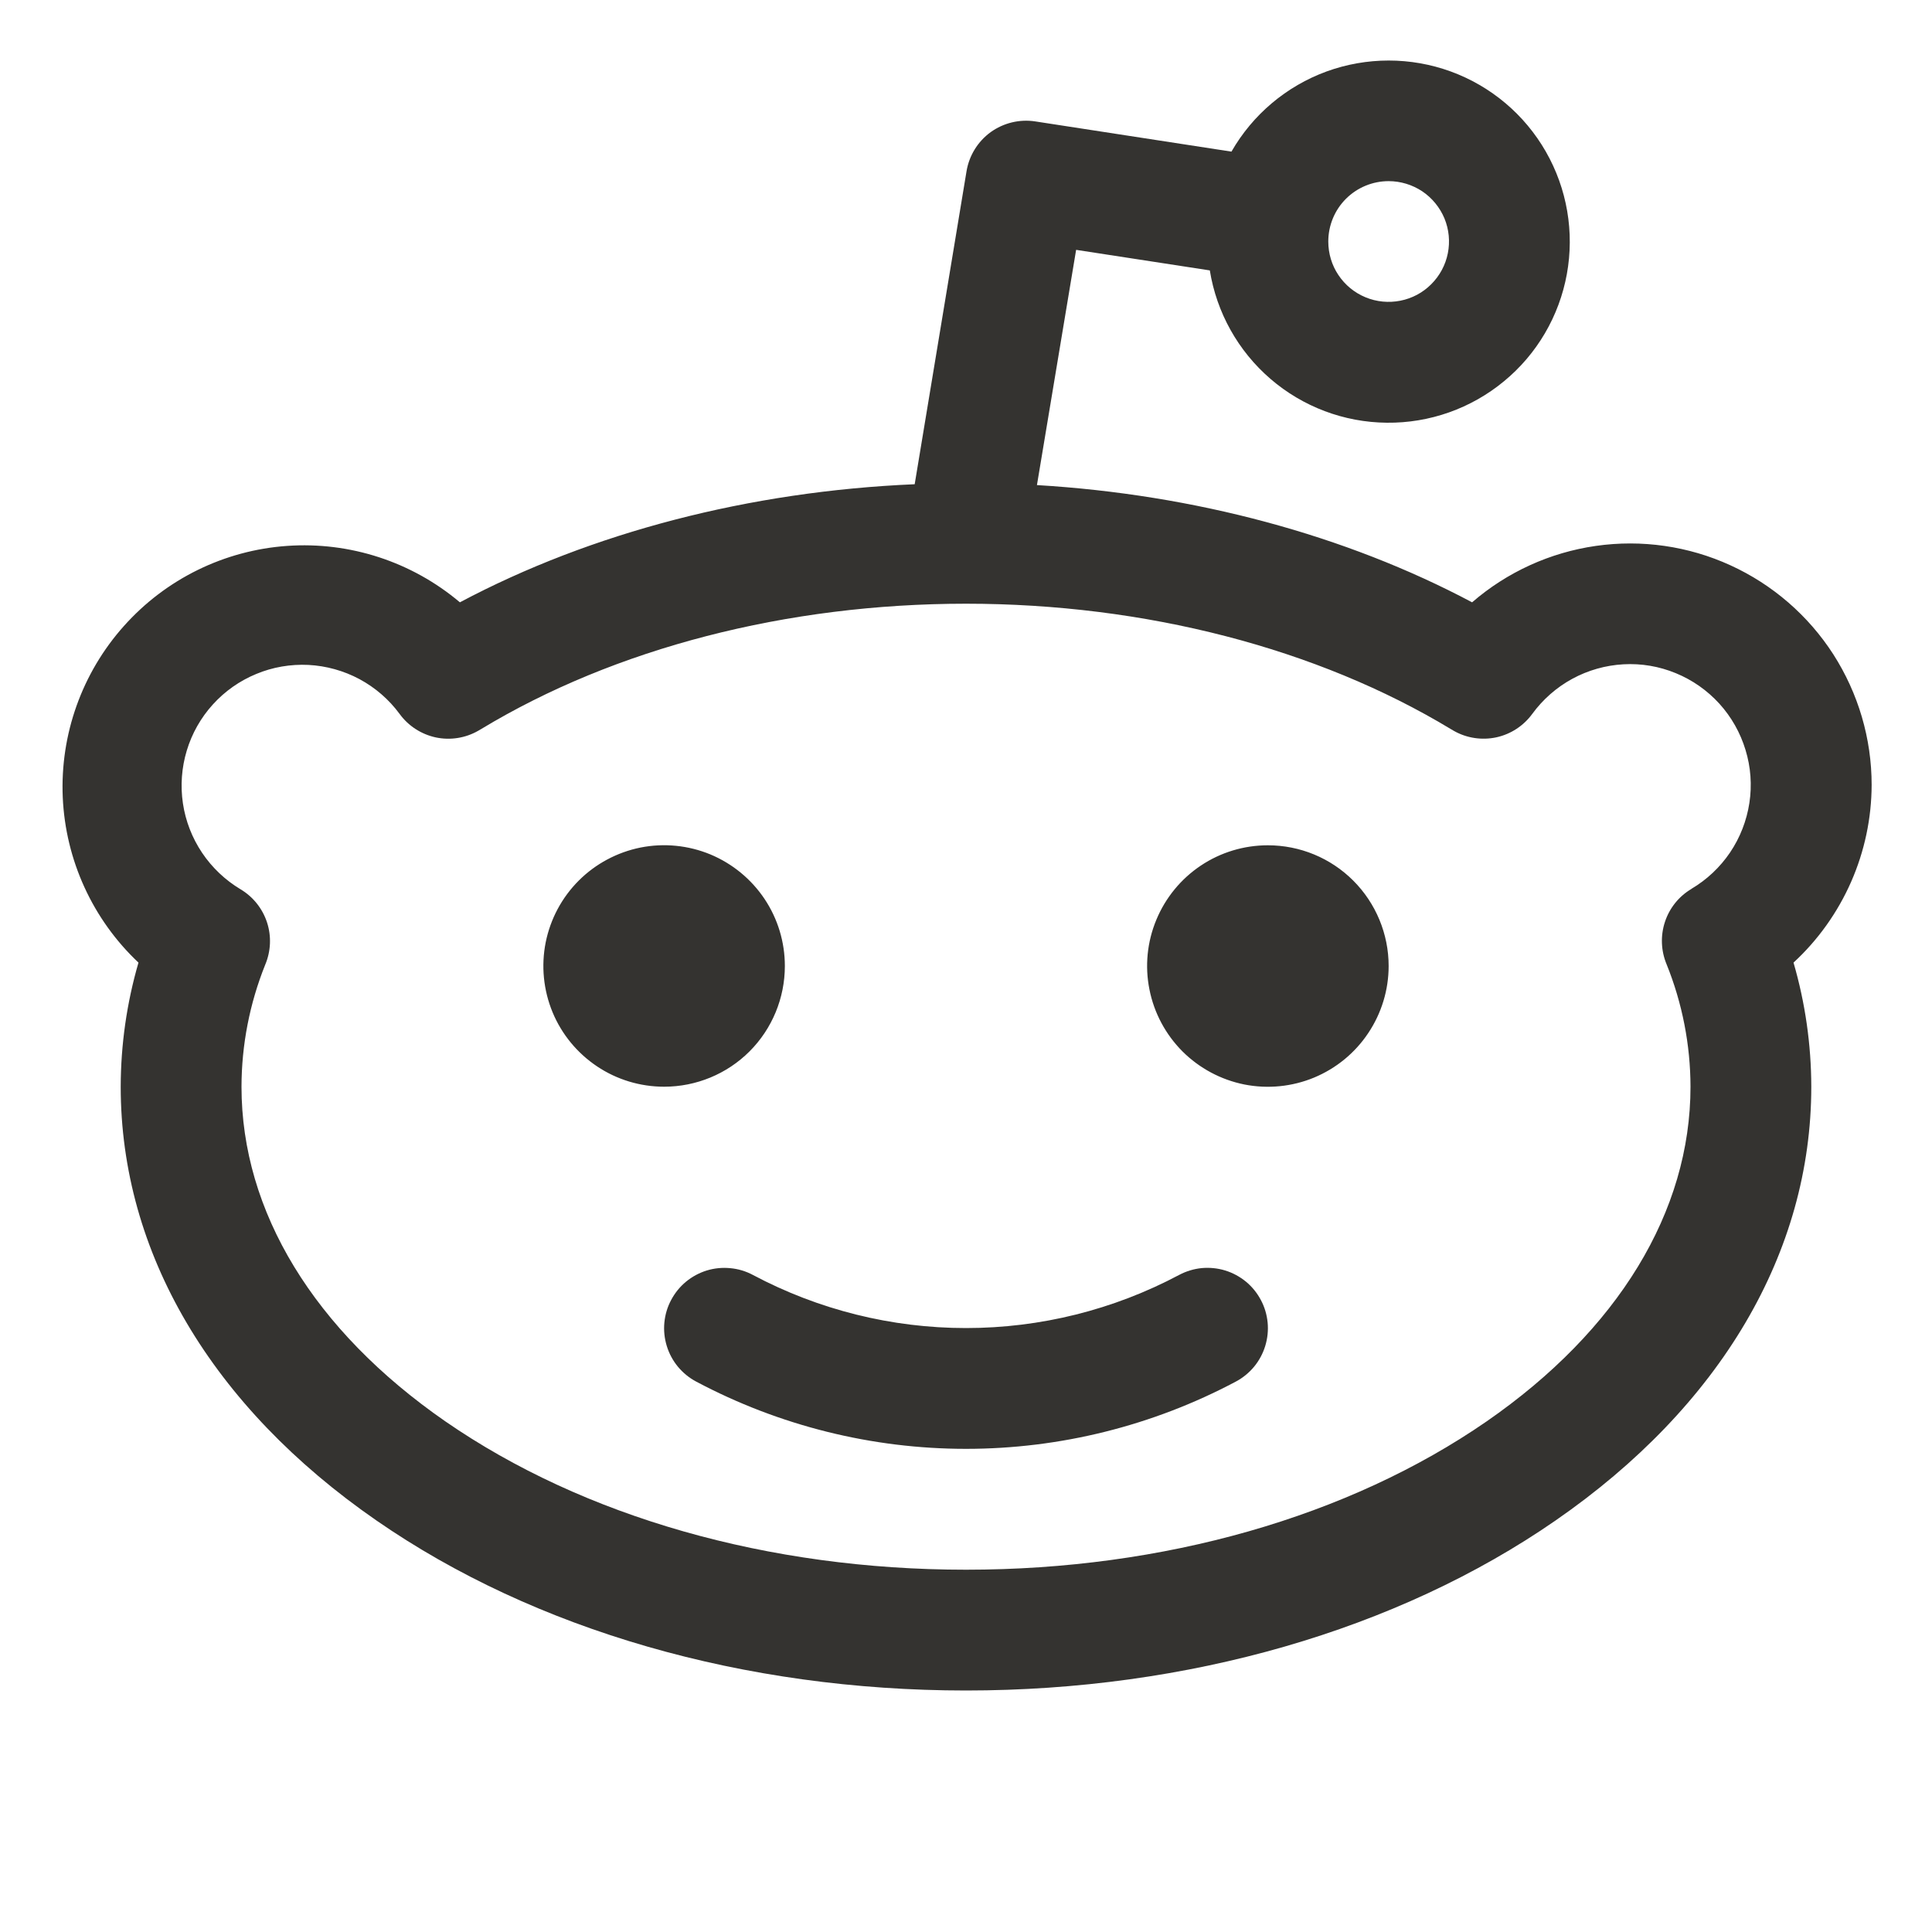 <svg width="25" height="25" viewBox="0 0 25 25" fill="none" xmlns="http://www.w3.org/2000/svg">
<path d="M24.219 10.156C24.219 9.557 24.046 8.971 23.723 8.467C23.399 7.964 22.937 7.564 22.392 7.315C21.848 7.066 21.243 6.979 20.65 7.064C20.058 7.149 19.502 7.402 19.049 7.794C17.413 6.925 15.459 6.399 13.418 6.277L13.925 3.233L15.655 3.499C15.743 4.045 16.021 4.542 16.44 4.903C16.859 5.264 17.392 5.465 17.945 5.47C18.498 5.476 19.035 5.286 19.461 4.934C19.888 4.583 20.176 4.091 20.275 3.547C20.374 3.003 20.278 2.442 20.003 1.962C19.728 1.482 19.293 1.115 18.773 0.925C18.254 0.736 17.685 0.736 17.165 0.925C16.646 1.115 16.21 1.482 15.935 1.962L13.396 1.571C13.193 1.54 12.986 1.59 12.819 1.71C12.653 1.831 12.541 2.012 12.507 2.215L11.836 6.266C9.703 6.357 7.654 6.889 5.951 7.794C5.329 7.269 4.527 7.007 3.715 7.064C2.902 7.121 2.145 7.493 1.603 8.101C1.061 8.708 0.777 9.503 0.812 10.317C0.848 11.13 1.199 11.898 1.792 12.456C1.64 12.978 1.563 13.519 1.562 14.062C1.562 16.204 2.734 18.198 4.874 19.677C6.922 21.094 9.63 21.875 12.5 21.875C15.37 21.875 18.078 21.094 20.126 19.677C22.266 18.198 23.438 16.204 23.438 14.062C23.437 13.519 23.36 12.978 23.208 12.456C23.526 12.163 23.779 11.807 23.953 11.412C24.127 11.016 24.218 10.588 24.219 10.156ZM17.969 2.344C18.123 2.344 18.274 2.39 18.403 2.475C18.531 2.561 18.631 2.683 18.691 2.826C18.75 2.969 18.765 3.126 18.735 3.277C18.705 3.429 18.63 3.568 18.521 3.677C18.412 3.787 18.273 3.861 18.121 3.891C17.97 3.921 17.812 3.906 17.67 3.847C17.527 3.788 17.405 3.688 17.319 3.559C17.233 3.431 17.188 3.28 17.188 3.125C17.188 2.918 17.27 2.719 17.416 2.573C17.563 2.426 17.762 2.344 17.969 2.344ZM21.888 11.502C21.725 11.598 21.603 11.75 21.544 11.93C21.485 12.11 21.493 12.304 21.566 12.479C21.769 12.982 21.874 13.52 21.875 14.062C21.875 15.677 20.939 17.214 19.238 18.392C17.448 19.629 15.056 20.312 12.5 20.312C9.944 20.312 7.552 19.629 5.762 18.392C4.062 17.214 3.125 15.677 3.125 14.062C3.126 13.521 3.23 12.986 3.432 12.483C3.505 12.309 3.514 12.115 3.455 11.935C3.396 11.756 3.275 11.604 3.112 11.507C2.914 11.388 2.744 11.227 2.615 11.035C2.486 10.843 2.401 10.624 2.367 10.396C2.333 10.167 2.35 9.933 2.417 9.712C2.484 9.49 2.599 9.287 2.755 9.115C2.91 8.944 3.102 8.809 3.316 8.721C3.529 8.632 3.76 8.593 3.991 8.604C4.222 8.616 4.448 8.679 4.652 8.788C4.856 8.898 5.033 9.051 5.17 9.237C5.283 9.393 5.45 9.501 5.638 9.542C5.827 9.582 6.023 9.551 6.19 9.455L6.226 9.434C7.954 8.389 10.181 7.812 12.5 7.812C14.817 7.812 17.044 8.389 18.773 9.434L18.814 9.458C18.98 9.552 19.176 9.581 19.363 9.541C19.55 9.5 19.715 9.392 19.828 9.237C19.965 9.05 20.141 8.895 20.345 8.784C20.549 8.673 20.775 8.609 21.007 8.596C21.239 8.583 21.47 8.622 21.685 8.711C21.9 8.799 22.092 8.934 22.248 9.105C22.404 9.277 22.52 9.482 22.587 9.704C22.655 9.926 22.672 10.16 22.637 10.39C22.602 10.619 22.517 10.838 22.387 11.031C22.257 11.223 22.086 11.384 21.886 11.502H21.888ZM8.594 14.062C8.285 14.062 7.983 13.971 7.726 13.799C7.469 13.627 7.268 13.383 7.15 13.098C7.032 12.812 7.001 12.498 7.061 12.195C7.122 11.892 7.27 11.614 7.489 11.395C7.707 11.177 7.986 11.028 8.289 10.967C8.592 10.907 8.906 10.938 9.192 11.056C9.477 11.175 9.721 11.375 9.893 11.632C10.065 11.889 10.156 12.191 10.156 12.5C10.156 12.914 9.992 13.312 9.699 13.605C9.406 13.898 9.008 14.062 8.594 14.062ZM17.969 12.5C17.969 12.809 17.877 13.111 17.705 13.368C17.534 13.625 17.29 13.825 17.004 13.944C16.719 14.062 16.404 14.093 16.101 14.033C15.798 13.972 15.52 13.823 15.301 13.605C15.083 13.386 14.934 13.108 14.874 12.805C14.813 12.502 14.844 12.188 14.963 11.902C15.081 11.617 15.281 11.373 15.538 11.201C15.795 11.029 16.097 10.938 16.406 10.938C16.821 10.938 17.218 11.102 17.511 11.395C17.804 11.688 17.969 12.086 17.969 12.5ZM16.315 16.821C16.364 16.912 16.393 17.011 16.403 17.113C16.413 17.215 16.402 17.319 16.372 17.417C16.342 17.515 16.293 17.606 16.228 17.685C16.162 17.764 16.082 17.83 15.991 17.878C14.916 18.449 13.717 18.748 12.5 18.748C11.283 18.748 10.084 18.449 9.009 17.878C8.918 17.83 8.838 17.764 8.772 17.685C8.707 17.606 8.658 17.515 8.628 17.417C8.598 17.319 8.587 17.215 8.597 17.113C8.607 17.011 8.636 16.912 8.685 16.821C8.733 16.731 8.798 16.65 8.877 16.585C8.956 16.52 9.048 16.47 9.146 16.44C9.244 16.41 9.347 16.4 9.449 16.41C9.551 16.419 9.651 16.449 9.741 16.497C10.591 16.949 11.538 17.185 12.5 17.185C13.462 17.185 14.409 16.949 15.259 16.497C15.35 16.449 15.449 16.419 15.551 16.409C15.653 16.4 15.756 16.41 15.854 16.44C15.952 16.47 16.044 16.52 16.123 16.585C16.202 16.65 16.267 16.731 16.315 16.821Z" fill="#343330"/>
</svg>
